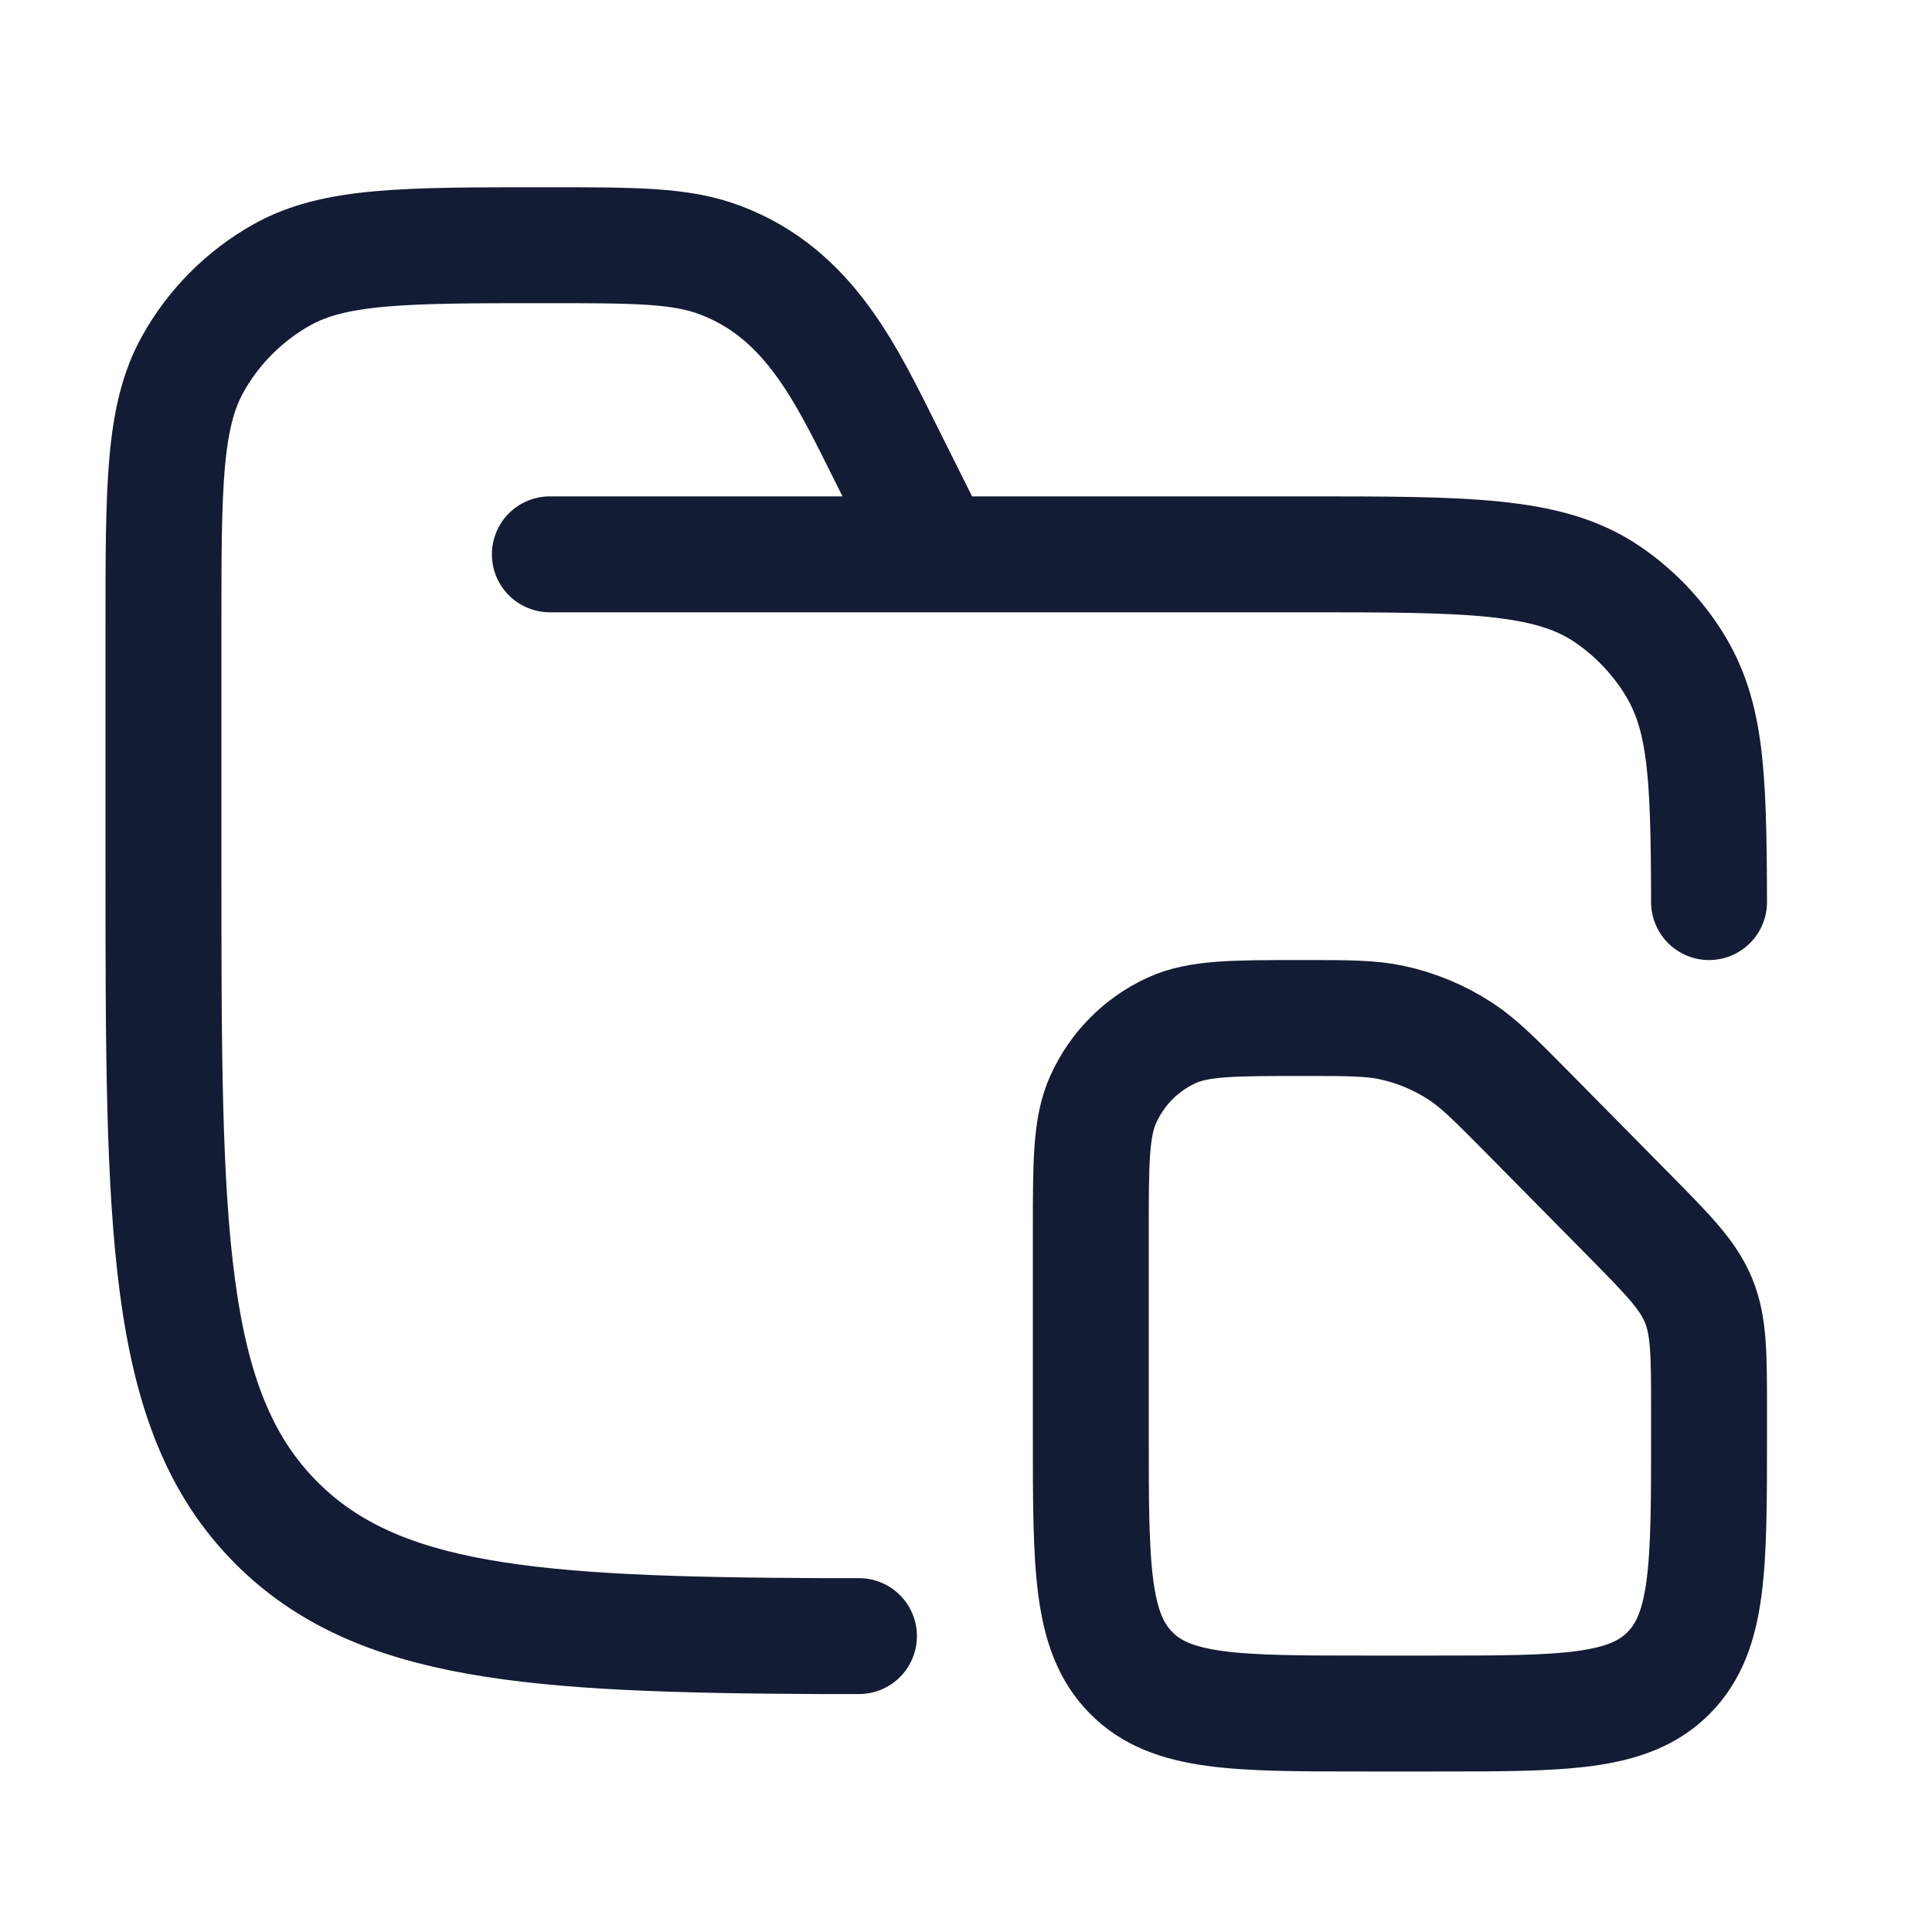 <svg width="25" height="25" viewBox="0 0 25 25" fill="none" xmlns="http://www.w3.org/2000/svg">
<path d="M7.115 7.173H16.865C18.972 7.173 20.025 7.173 20.782 7.678C21.109 7.897 21.39 8.179 21.609 8.506C22.073 9.2 22.111 9.933 22.115 11.673M12.115 7.173L11.482 5.906C10.957 4.856 10.477 3.8 9.314 3.364C8.805 3.173 8.223 3.173 7.059 3.173C5.243 3.173 4.335 3.173 3.653 3.553C3.167 3.824 2.766 4.225 2.495 4.711C2.115 5.392 2.115 6.301 2.115 8.117V11.173C2.115 15.887 2.115 18.244 3.579 19.708C4.88 21.009 6.883 21.154 10.615 21.171H11.115" stroke="#141B34" stroke-width="1.5" stroke-linecap="round"/>
<path d="M17.671 22.173H18.559C20.235 22.173 21.074 22.173 21.594 21.646C22.115 21.119 22.115 20.27 22.115 18.573V18.264C22.115 17.528 22.115 17.16 21.98 16.83C21.844 16.499 21.587 16.239 21.074 15.719L19.764 14.392C19.347 13.971 19.139 13.76 18.9 13.604C18.63 13.428 18.331 13.302 18.018 13.234C17.74 13.173 17.445 13.173 16.856 13.173C15.958 13.173 15.509 13.173 15.159 13.334C14.766 13.514 14.452 13.832 14.274 14.23C14.115 14.584 14.115 15.039 14.115 15.948V18.573C14.115 20.27 14.115 21.119 14.636 21.646C15.156 22.173 15.995 22.173 17.671 22.173Z" stroke="#141B34" stroke-width="1.5" stroke-linejoin="round"/>
</svg>
